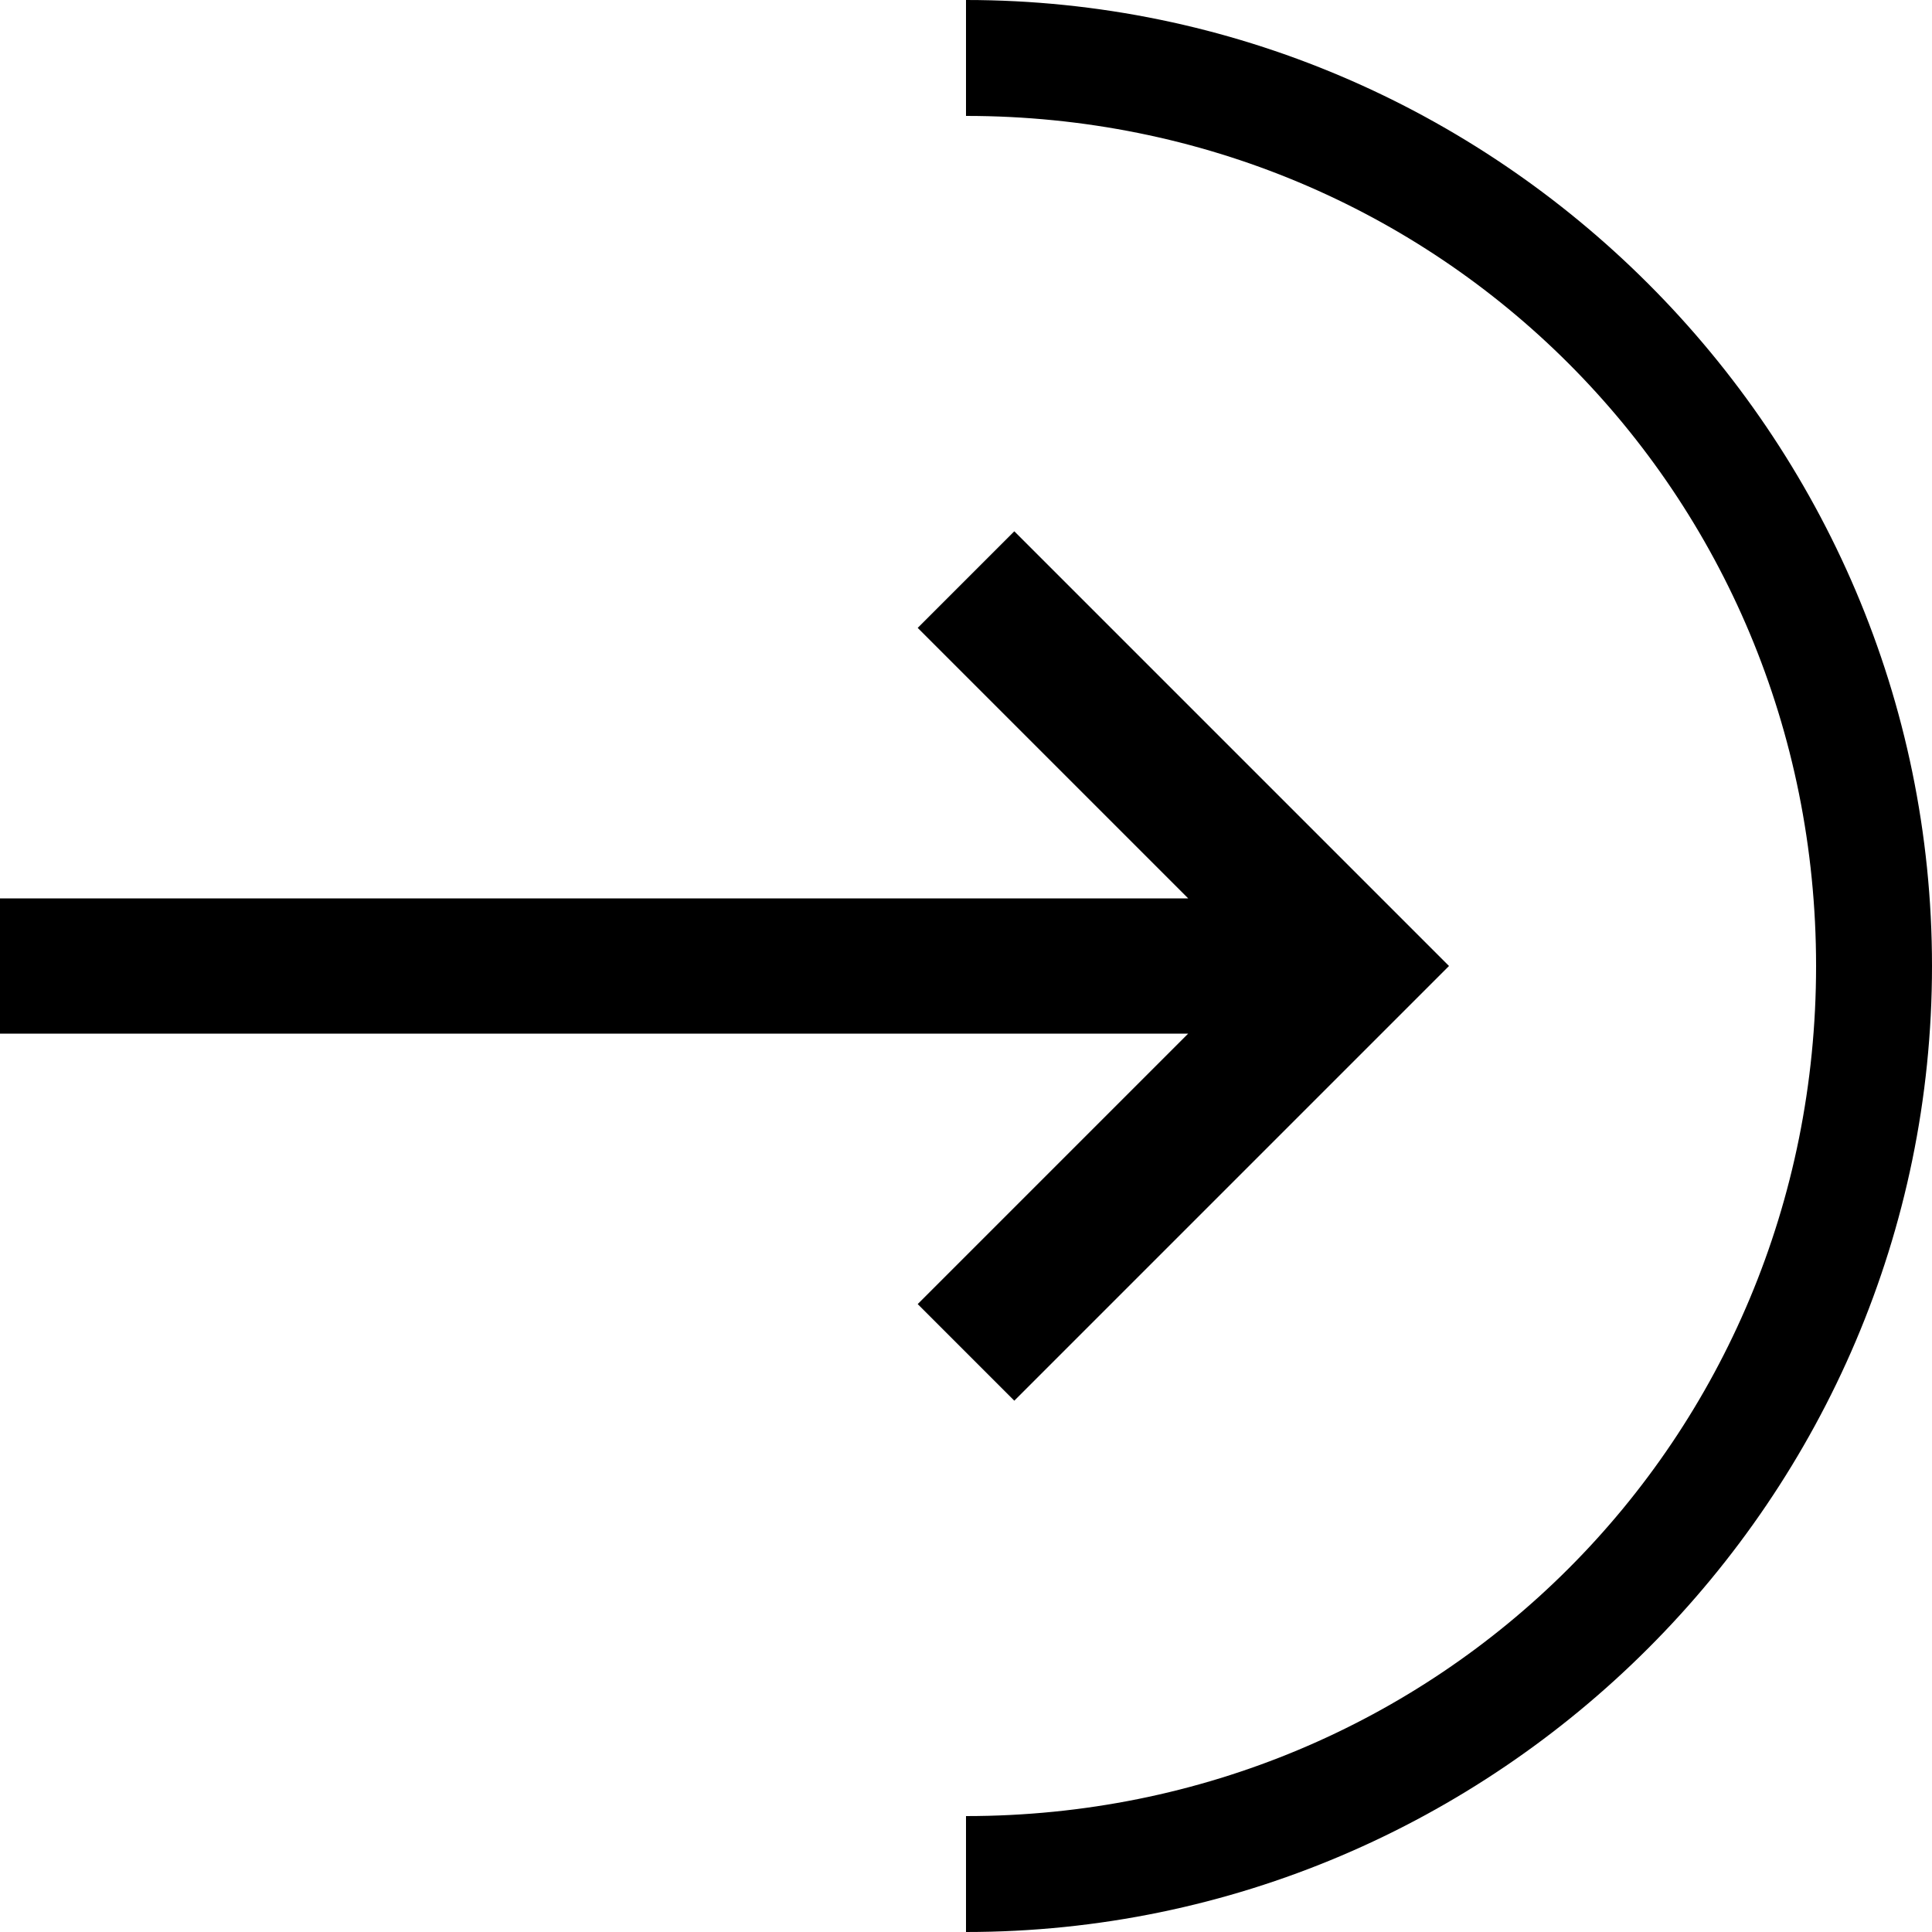 <svg xmlns="http://www.w3.org/2000/svg" height="20" viewBox="0 0 20 20"><path d="M10.5 14.5L15 10l-4.5-4.5-1 1 2.8 2.8H0v1.4h12.3l-2.8 2.8 1 1z"/><path d="M10 0v1.2c4.9 0 8.8 3.9 8.8 8.8s-3.9 8.8-8.8 8.8V20c5.5 0 10-4.5 10-10S15.5 0 10 0z"/></svg>